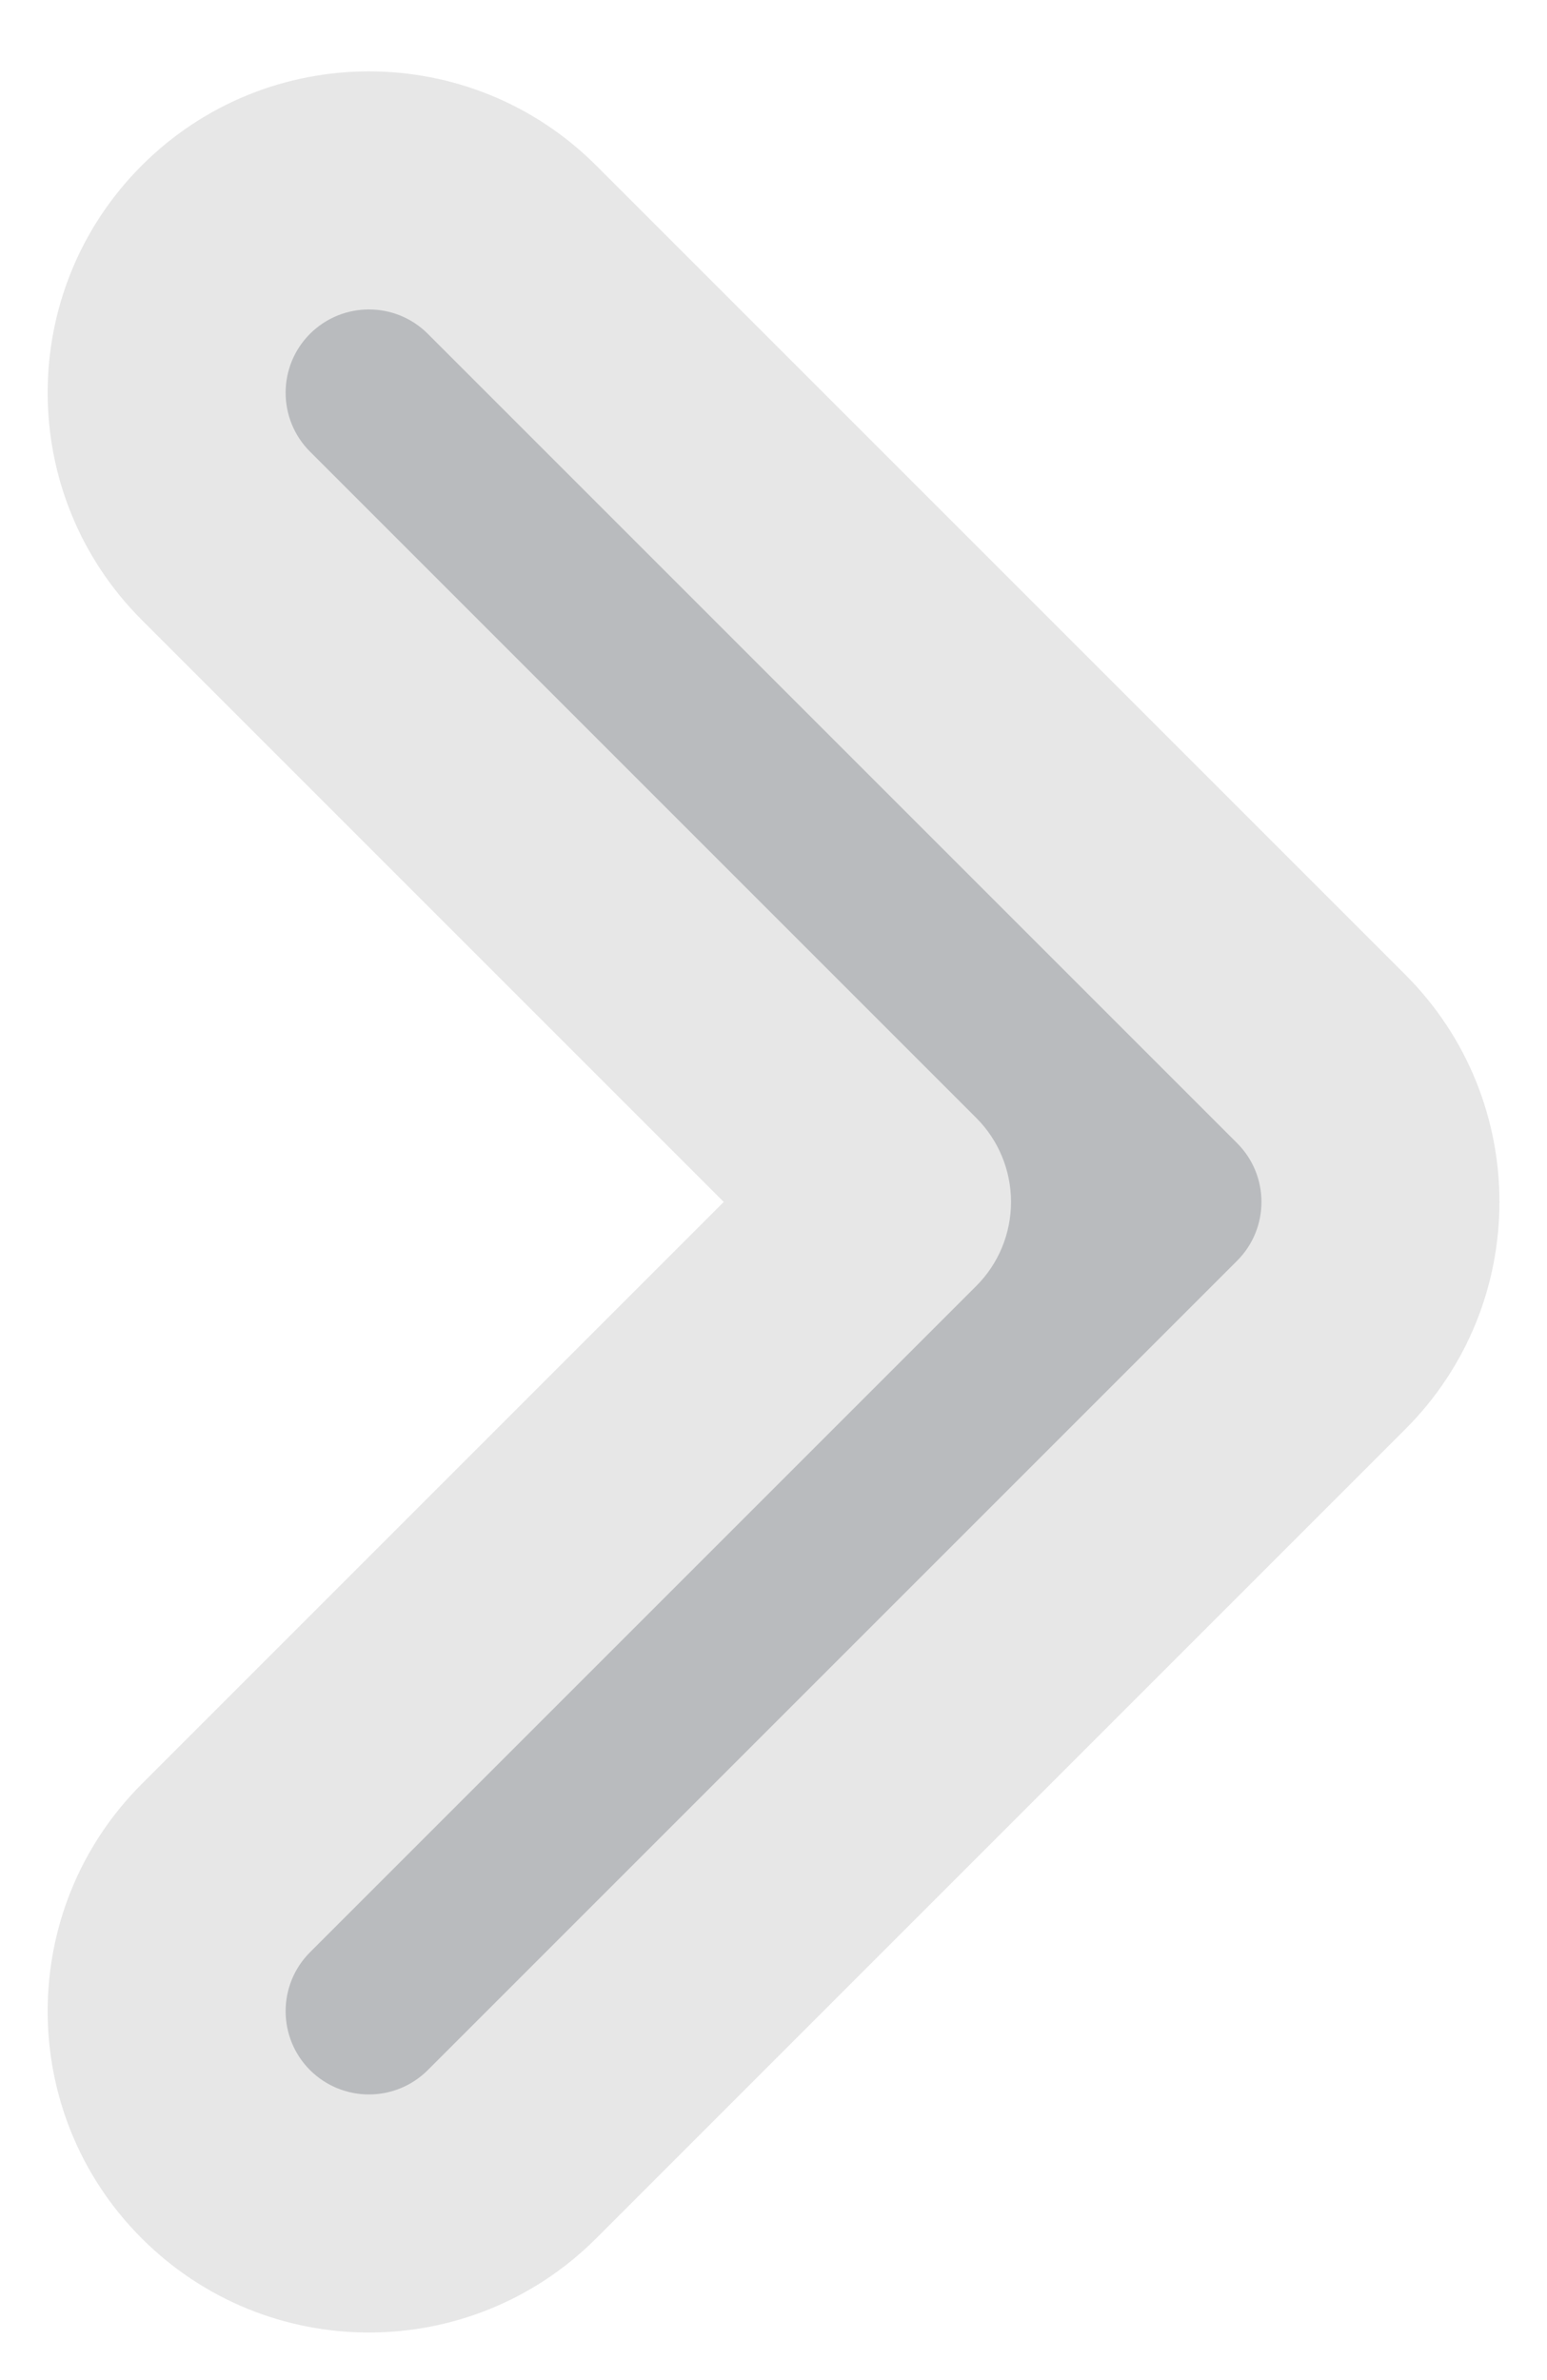 <svg width="13" height="20" viewBox="0 0 13 20" fill="none" xmlns="http://www.w3.org/2000/svg">
<path fill-rule="evenodd" clip-rule="evenodd" d="M1.898 18.102C1.234 17.438 1.234 16.362 1.898 15.698L7.496 10.1L1.898 4.502C1.234 3.838 1.234 2.762 1.898 2.098C2.562 1.434 3.639 1.434 4.302 2.098L11.102 8.898C11.766 9.562 11.766 10.638 11.102 11.302L4.302 18.102C3.639 18.766 2.562 18.766 1.898 18.102Z" fill="#B9BBBE"/>
<path d="M1.898 18.102L2.605 17.395L2.605 17.395L1.898 18.102ZM1.898 15.698L2.605 16.405H2.605L1.898 15.698ZM7.496 10.1L8.203 10.807C8.391 10.62 8.496 10.365 8.496 10.1C8.496 9.835 8.391 9.58 8.203 9.393L7.496 10.1ZM1.898 4.502L2.605 3.795L2.605 3.795L1.898 4.502ZM1.898 2.098L2.605 2.805L2.605 2.805L1.898 2.098ZM4.302 2.098L3.595 2.805L3.595 2.805L4.302 2.098ZM11.102 8.898L11.81 8.191L11.102 8.898ZM11.102 11.302L11.81 12.009L11.102 11.302ZM4.302 18.102L3.595 17.395H3.595L4.302 18.102ZM2.605 17.395C2.332 17.122 2.332 16.678 2.605 16.405L1.191 14.991C0.137 16.045 0.137 17.755 1.191 18.809L2.605 17.395ZM2.605 16.405L8.203 10.807L6.789 9.393L1.191 14.991L2.605 16.405ZM8.203 9.393L2.605 3.795L1.191 5.209L6.789 10.807L8.203 9.393ZM2.605 3.795C2.332 3.522 2.332 3.078 2.605 2.805L1.191 1.391C0.137 2.445 0.137 4.155 1.191 5.209L2.605 3.795ZM2.605 2.805C2.879 2.532 3.322 2.532 3.595 2.805L5.01 1.391C3.955 0.336 2.246 0.336 1.191 1.391L2.605 2.805ZM3.595 2.805L10.395 9.605L11.81 8.191L5.01 1.391L3.595 2.805ZM10.395 9.605C10.669 9.878 10.669 10.322 10.395 10.595L11.81 12.009C12.864 10.955 12.864 9.245 11.81 8.191L10.395 9.605ZM10.395 10.595L3.595 17.395L5.01 18.809L11.81 12.009L10.395 10.595ZM3.595 17.395C3.322 17.668 2.879 17.668 2.605 17.395L1.191 18.809C2.246 19.864 3.955 19.864 5.01 18.809L3.595 17.395Z" fill="#E7E7E7"/>
</svg>
